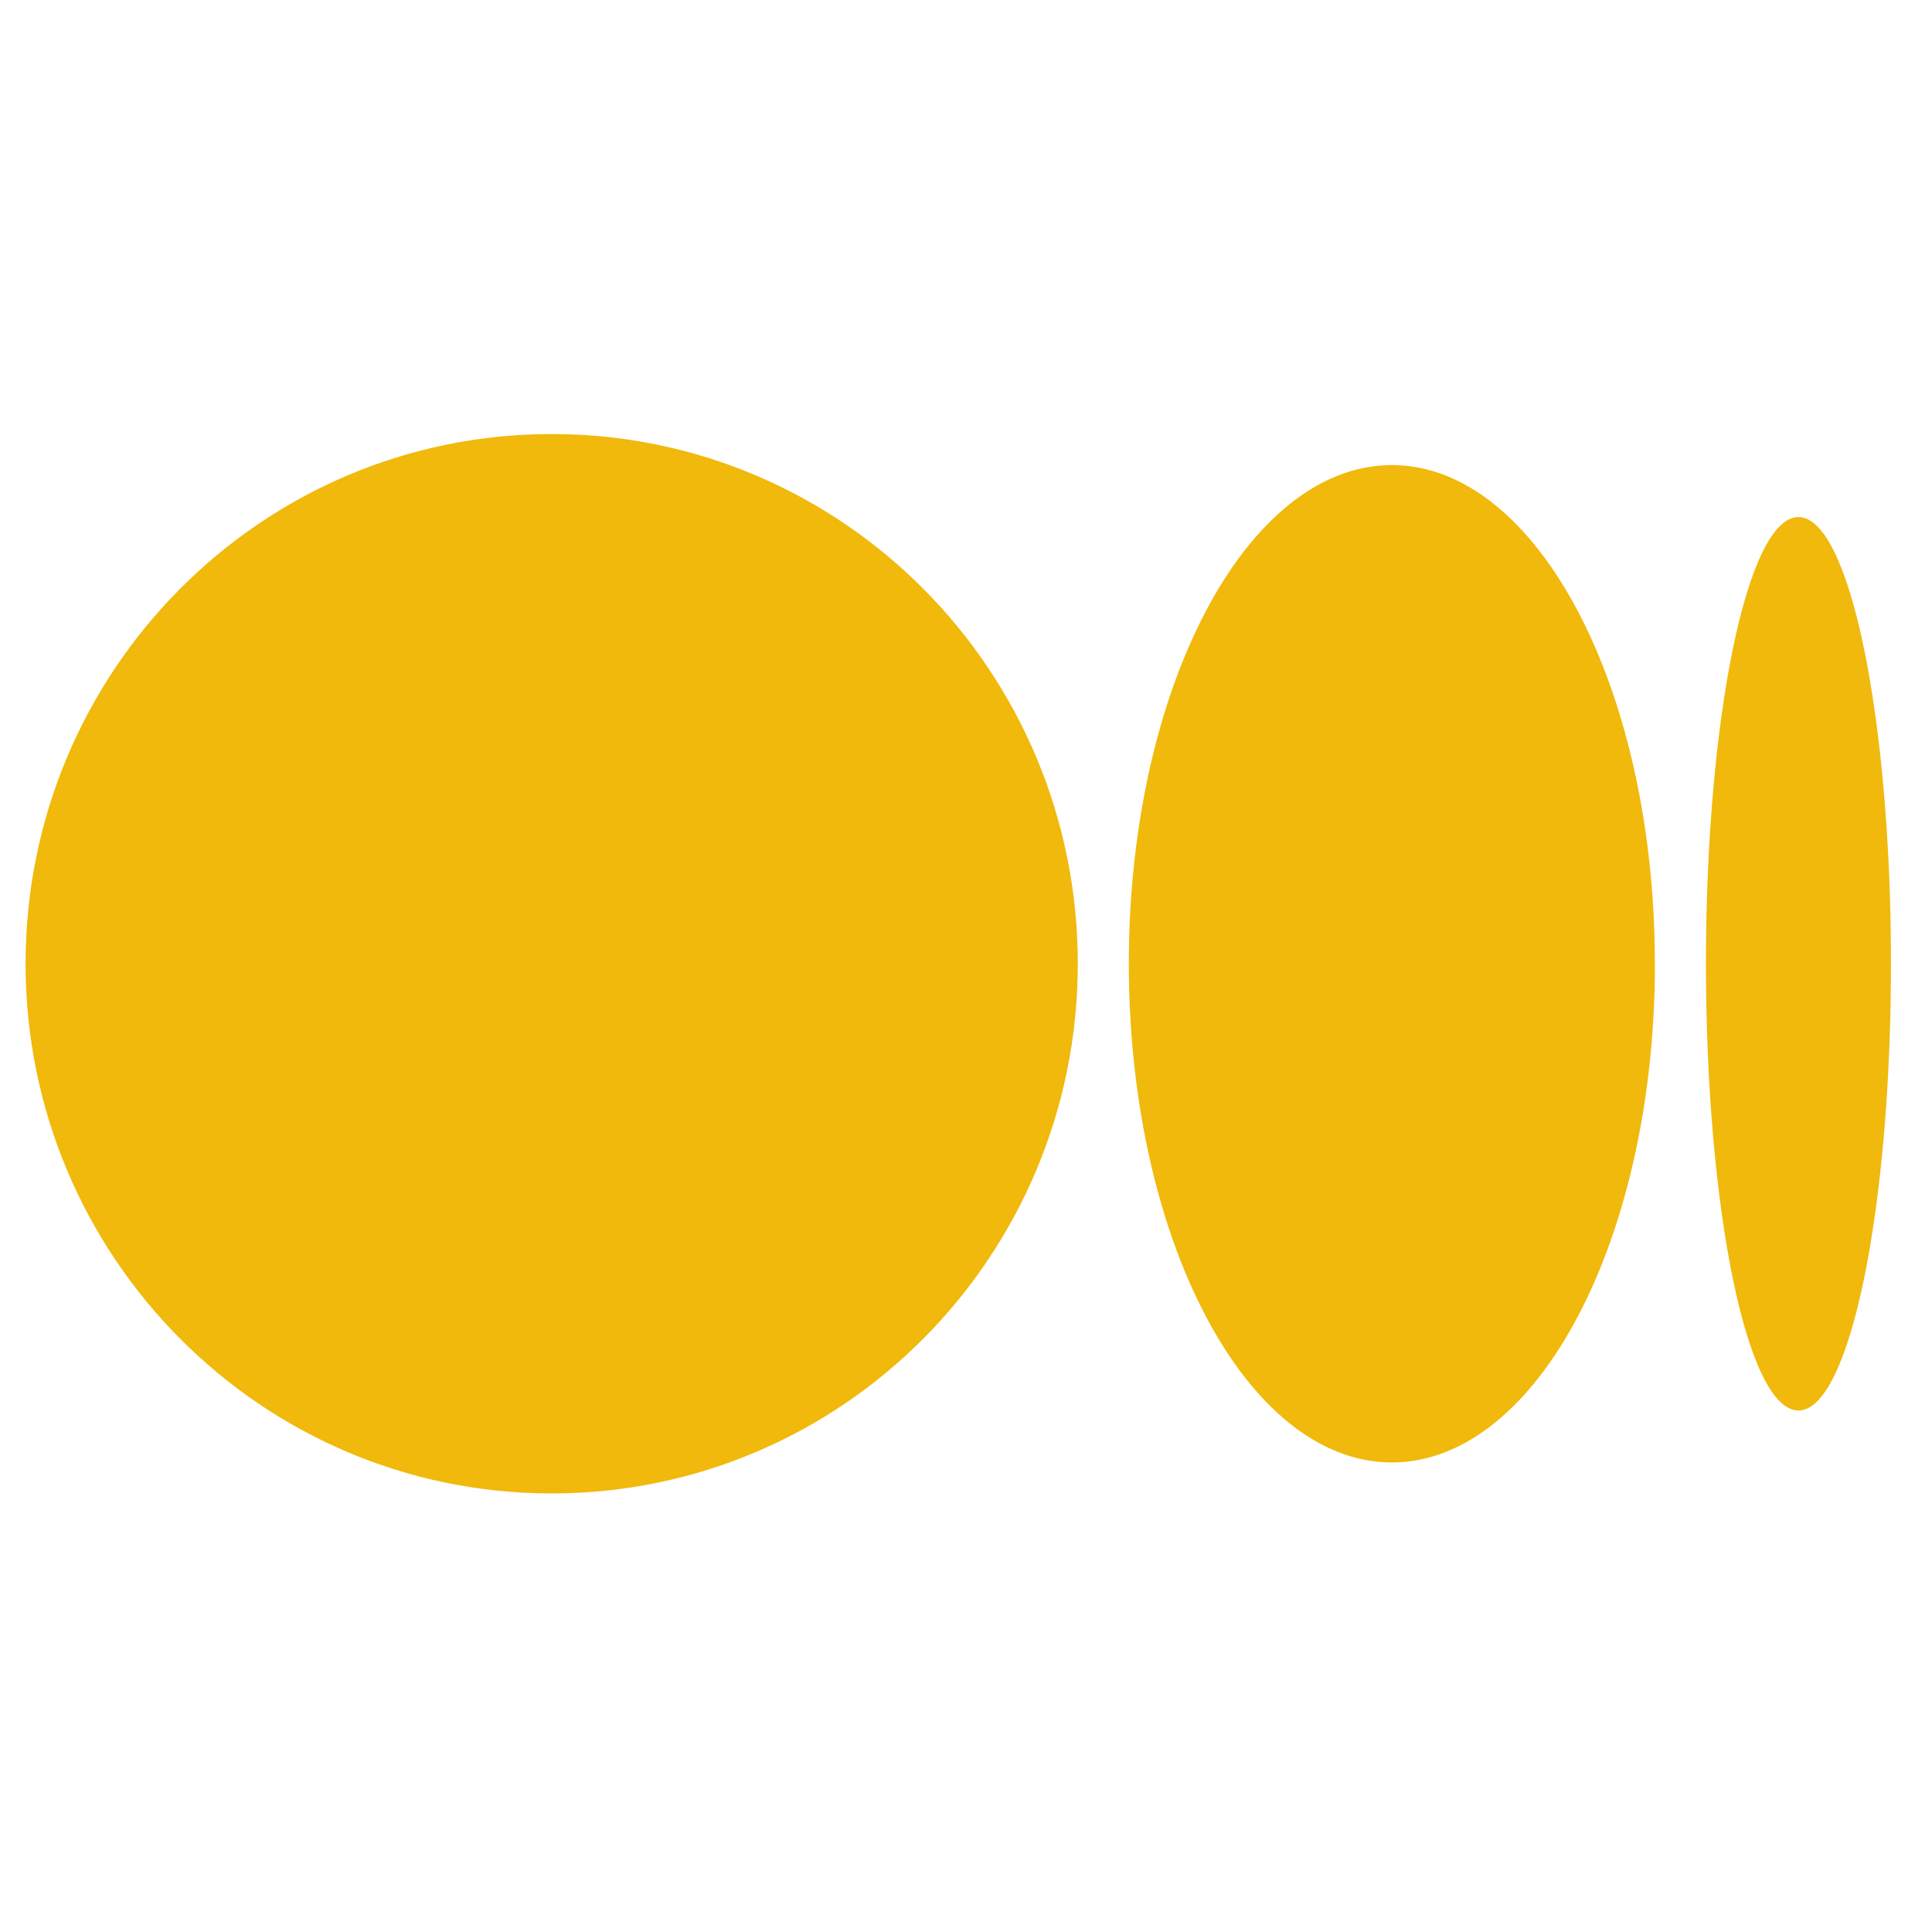 <svg width="29" height="29" viewBox="0 0 29 29" fill="none" xmlns="http://www.w3.org/2000/svg">
<path d="M8.281 6.515C3.92 6.515 0.384 10.075 0.384 14.466C0.384 18.857 3.92 22.417 8.281 22.417C12.642 22.417 16.178 18.858 16.178 14.466C16.178 10.075 12.643 6.515 8.281 6.515ZM20.892 6.981C18.711 6.981 16.944 10.333 16.944 14.466C16.944 18.6 18.712 21.952 20.892 21.952C23.073 21.952 24.841 18.6 24.841 14.466H24.84C24.84 10.332 23.073 6.981 20.892 6.981H20.892ZM26.995 7.761C26.229 7.761 25.607 10.763 25.607 14.466C25.607 18.17 26.228 21.172 26.995 21.172C27.762 21.172 28.384 18.169 28.384 14.466C28.384 10.763 27.762 7.761 26.995 7.761H26.995Z" fill="#F0B90B"/>
</svg>
